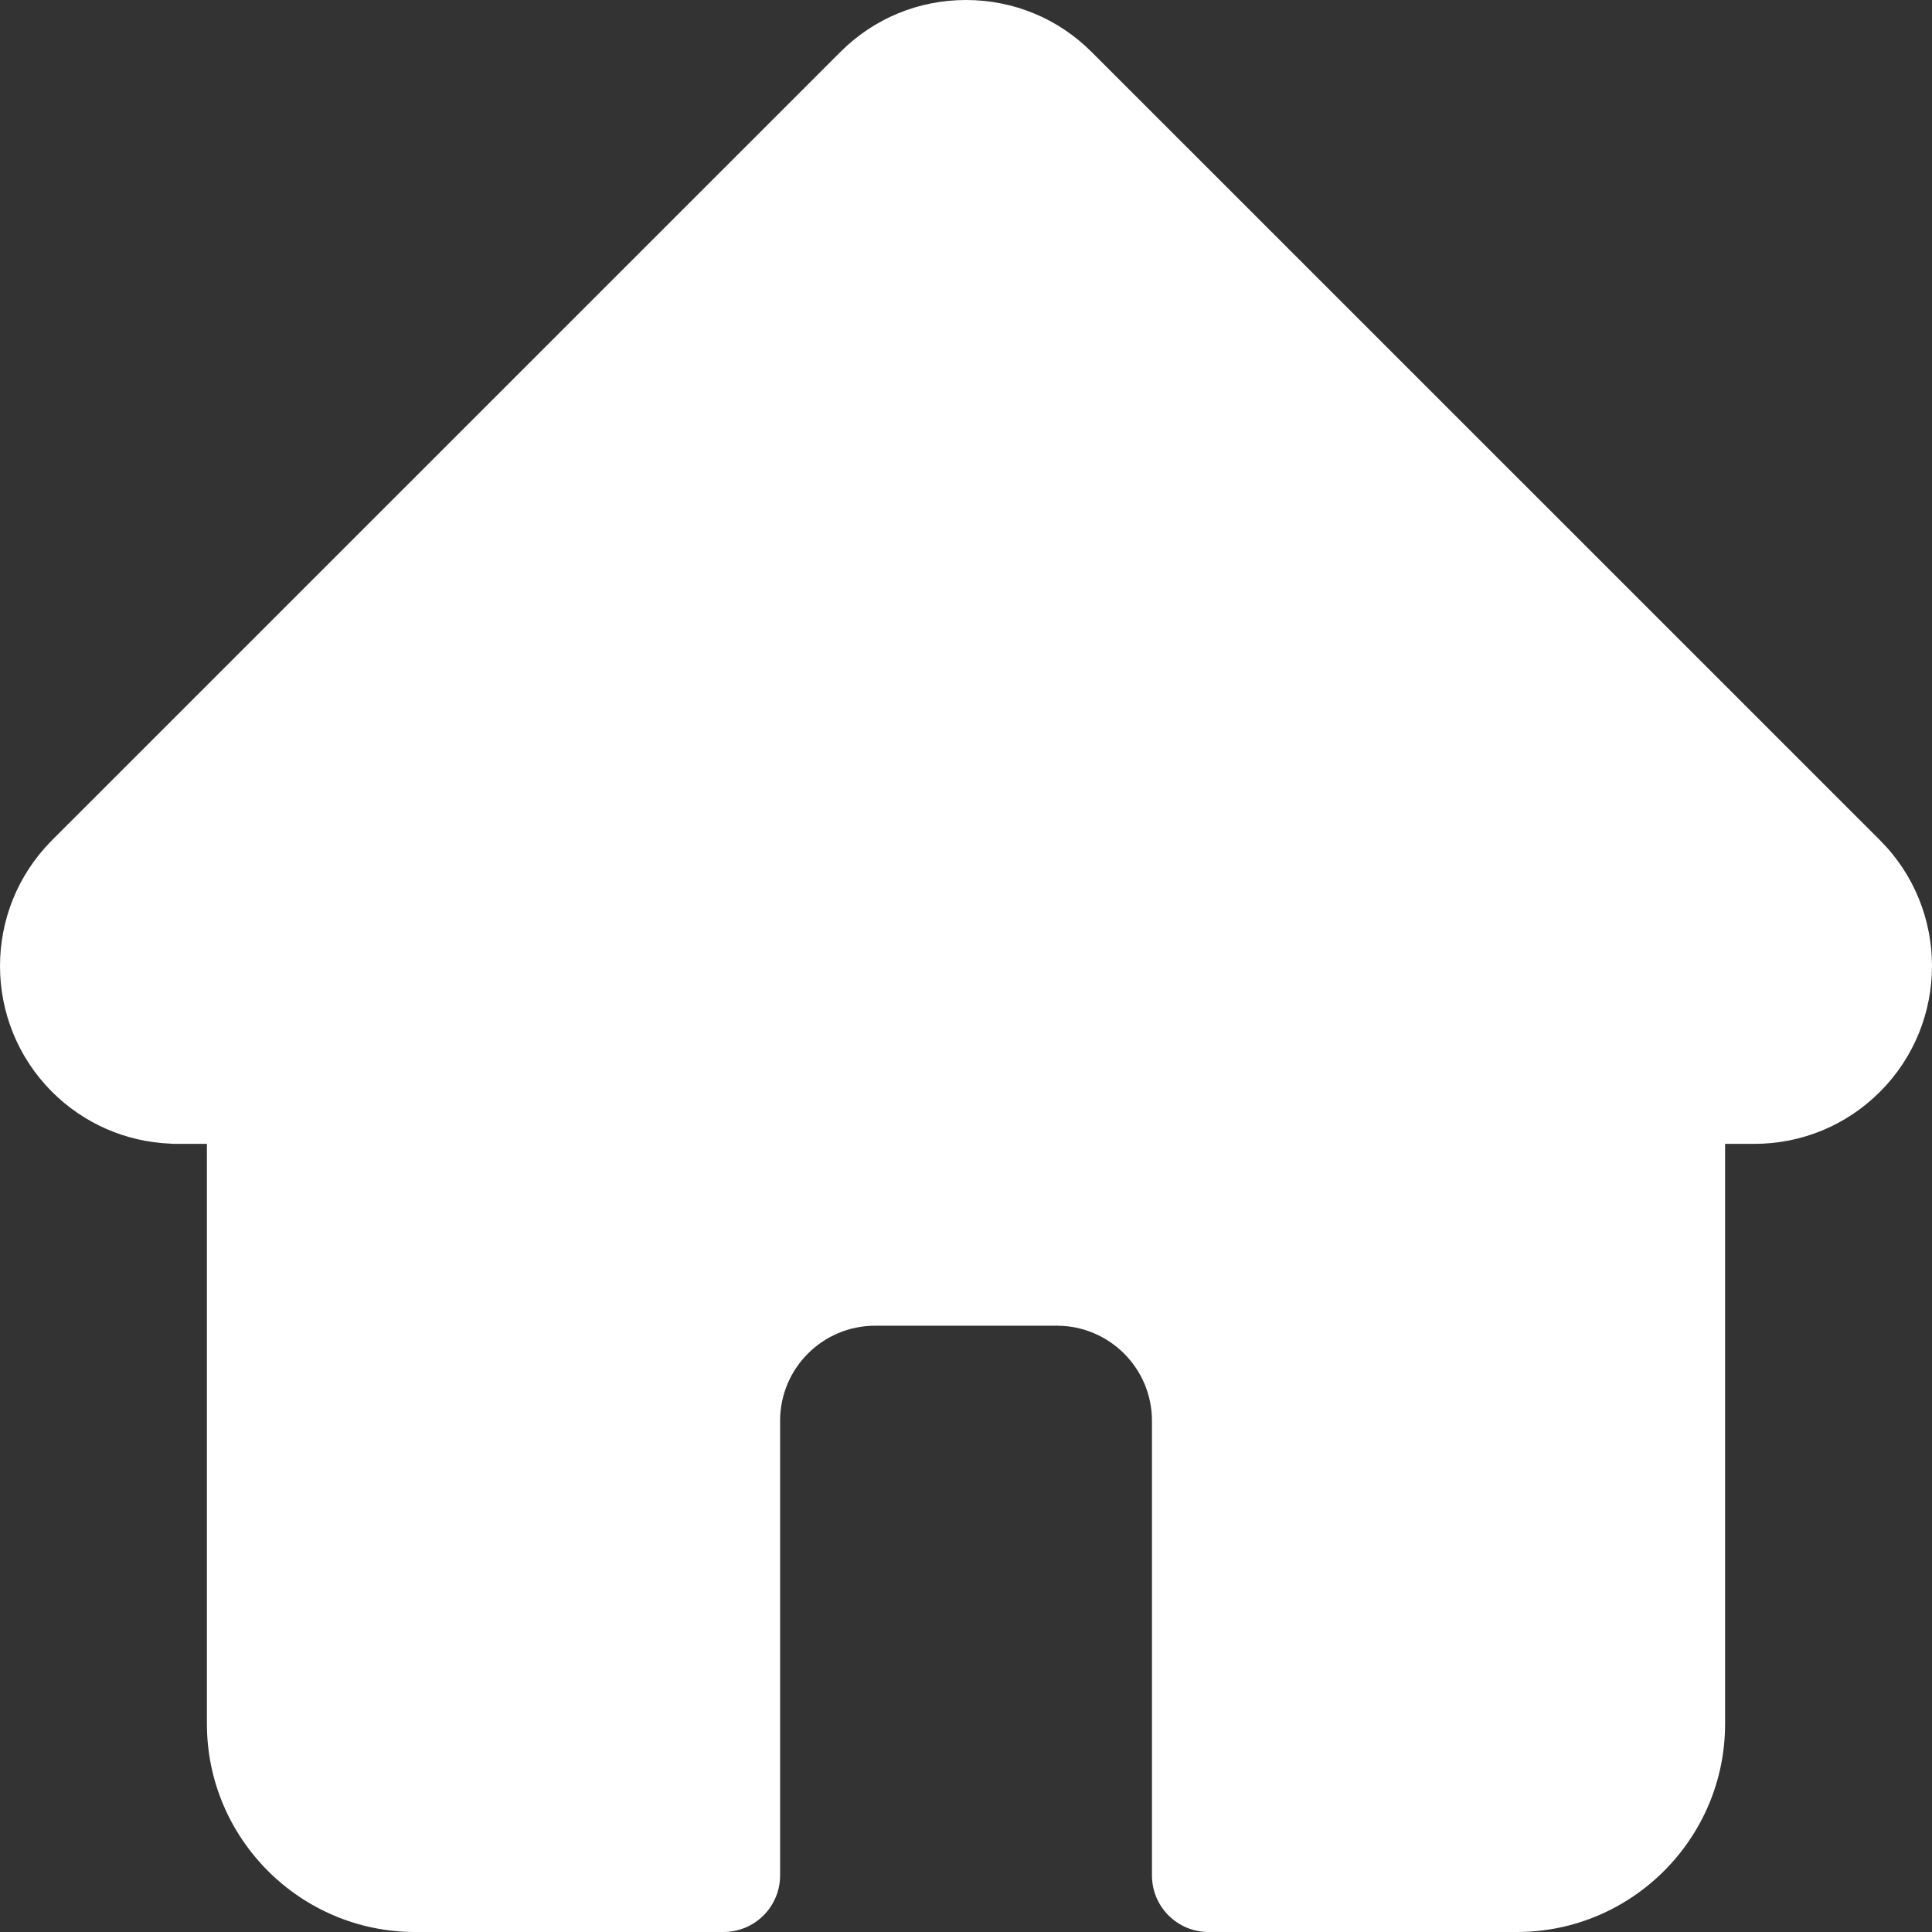 <svg width="32" height="32" viewBox="0 0 32 32" fill="none" xmlns="http://www.w3.org/2000/svg">
<rect x="0" y="0" width="32" height="32" fill="#333333" stroke="none"/>
<path d="M31.14 13.918C31.14 13.918 31.139 13.917 31.138 13.916L18.083 0.863C17.527 0.307 16.787 0 16 0C15.213 0 14.473 0.306 13.917 0.863L0.869 13.909C0.864 13.914 0.86 13.918 0.856 13.923C-0.287 15.072 -0.285 16.936 0.861 18.083C1.385 18.607 2.077 18.91 2.816 18.942C2.846 18.945 2.877 18.946 2.907 18.946H3.427V28.552C3.427 30.453 4.974 32 6.876 32H11.983C12.501 32 12.921 31.58 12.921 31.062V23.531C12.921 22.664 13.626 21.958 14.494 21.958H17.506C18.374 21.958 19.08 22.664 19.08 23.531V31.062C19.08 31.58 19.499 32 20.017 32H25.125C27.026 32 28.573 30.453 28.573 28.552V18.946H29.055C29.842 18.946 30.582 18.64 31.139 18.083C32.286 16.935 32.287 15.067 31.14 13.918V13.918Z" fill="white"/>
</svg>
